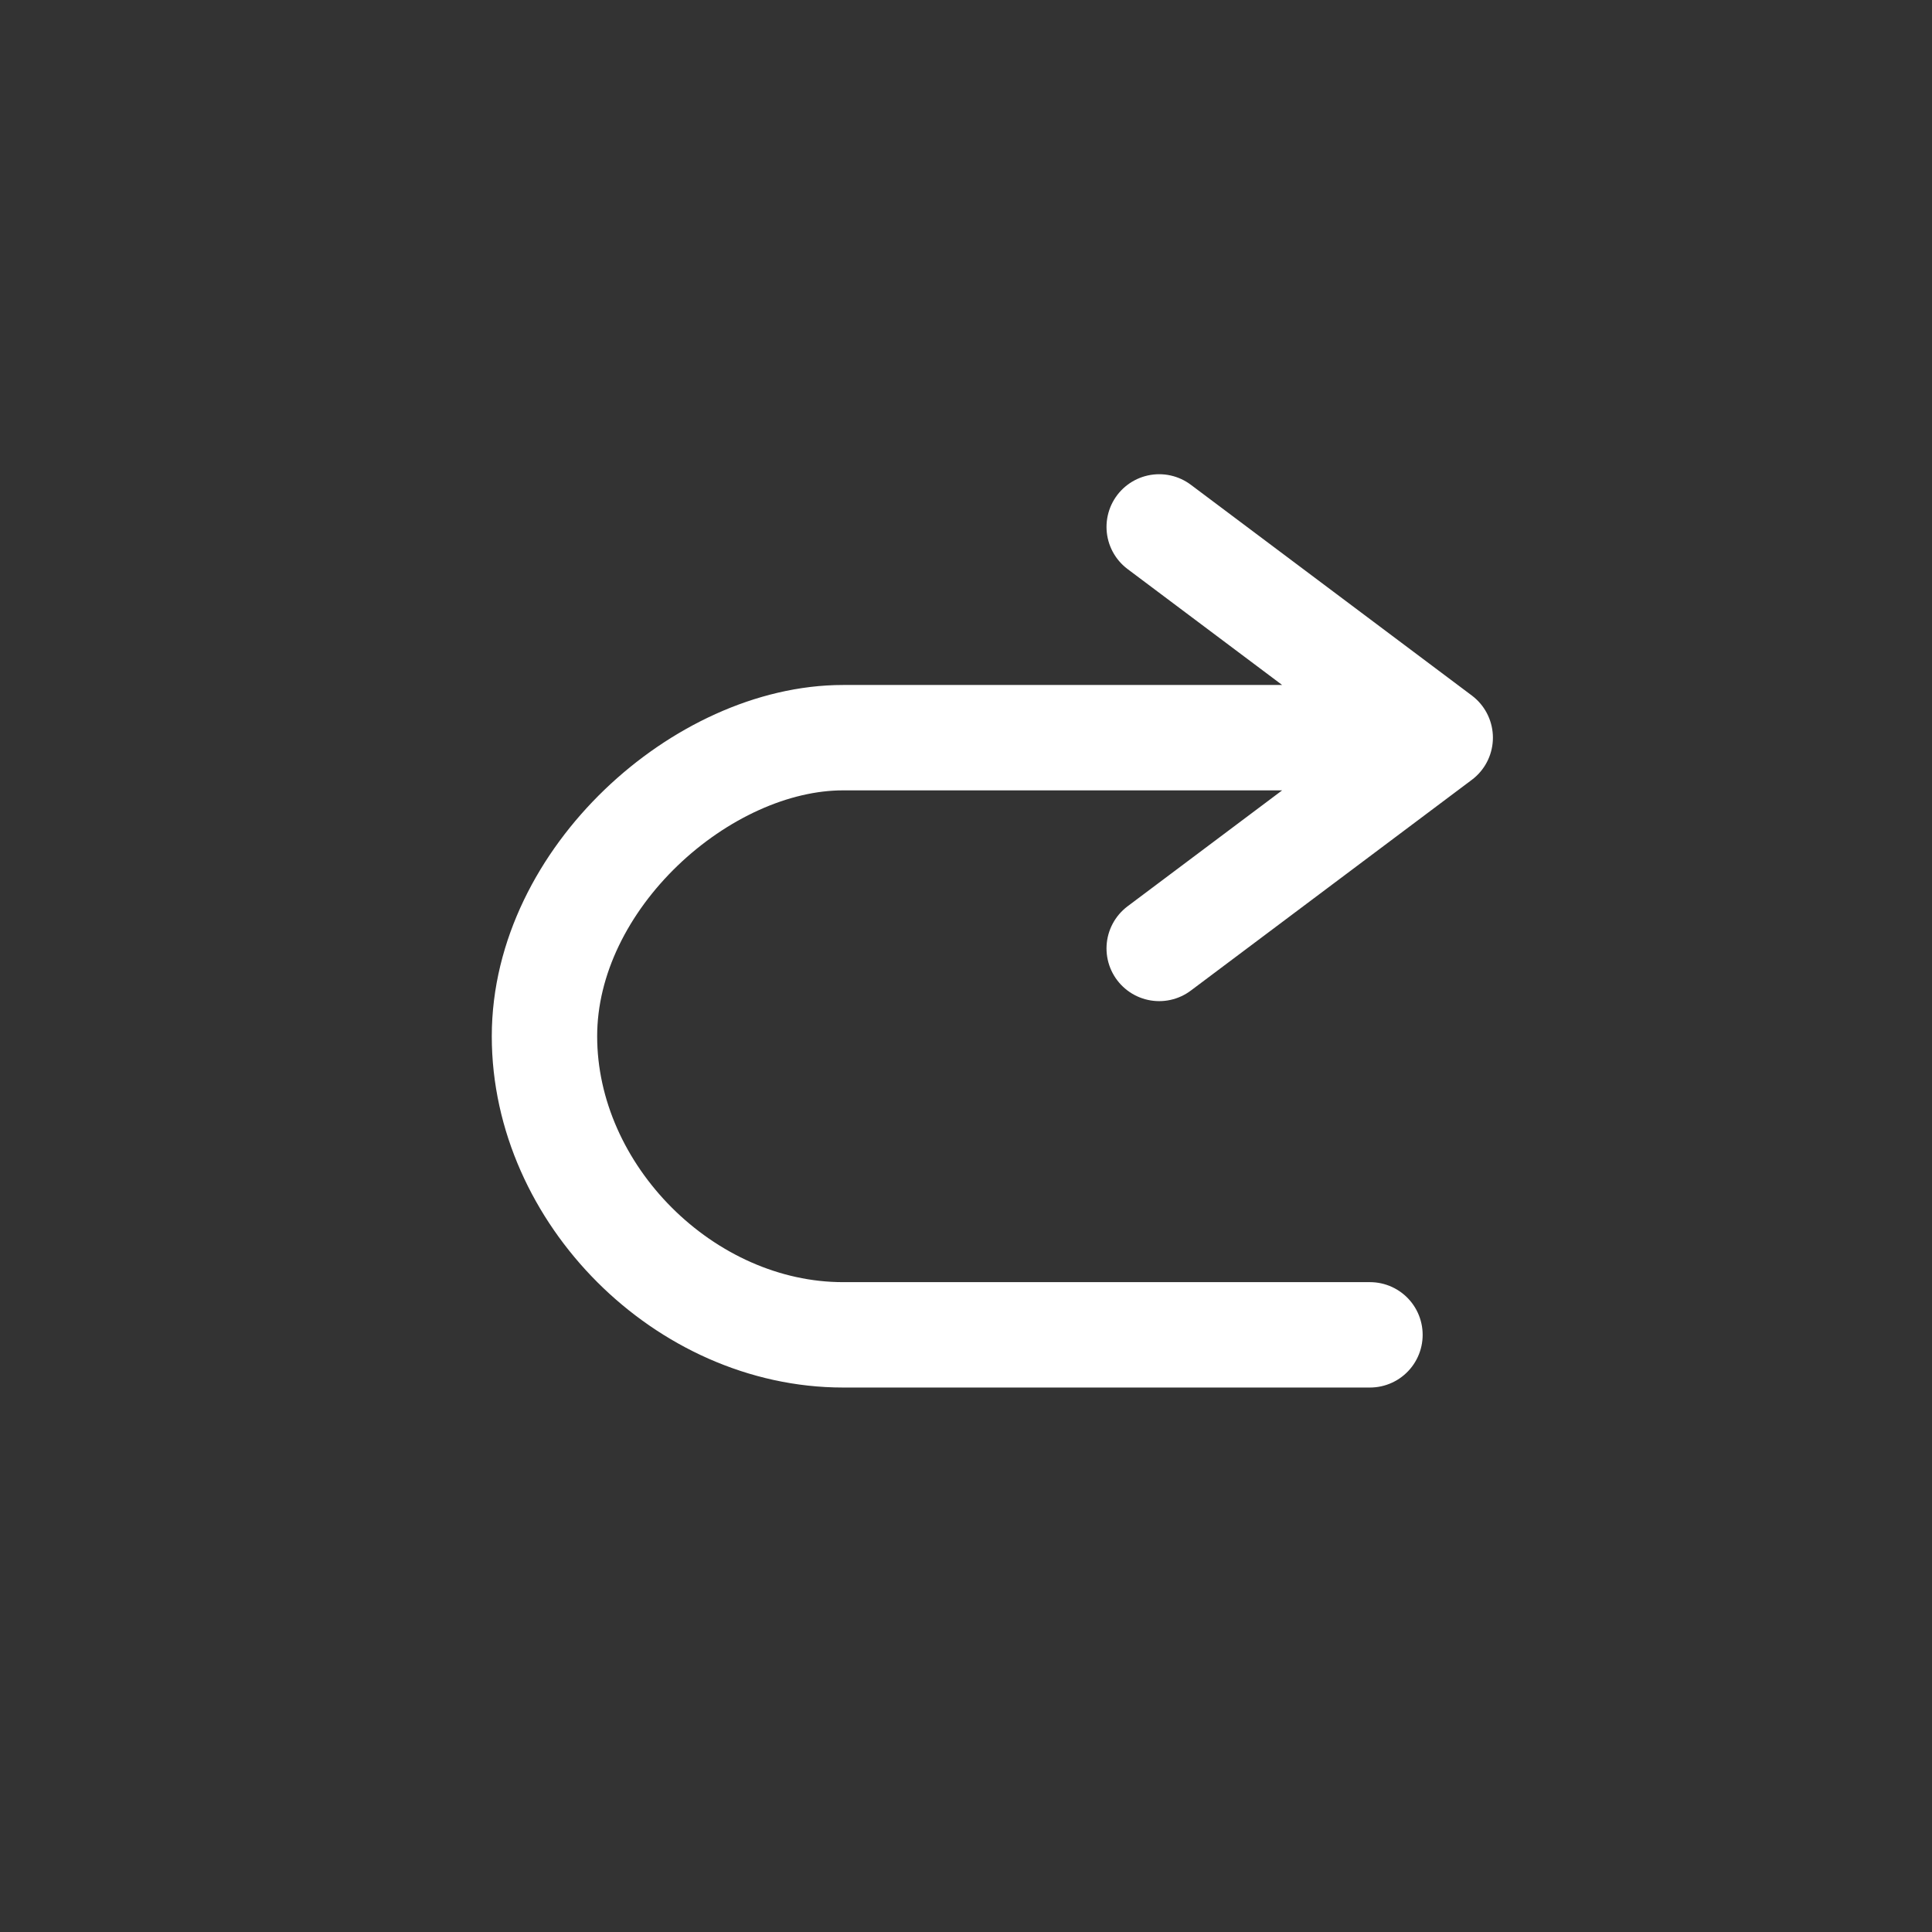 <?xml version="1.0" encoding="utf-8"?>
<svg xmlns="http://www.w3.org/2000/svg" version="1.1" width="55px" height="55px"> 
  <rect width="100%" height="100%" fill="#333333" stroke="none"/> 
  <path
     style="fill:none;stroke:#ffffff;stroke-width:3;stroke-linejoin:round;stroke-linecap:round"
     d="M 33,27 L 41,21 L 33,15
        M 41,21 h -17 c -4,0 -8.5,4 -8.5,8.5 s 4,8.5 8.5,8.5 h 15"/>
</svg>

